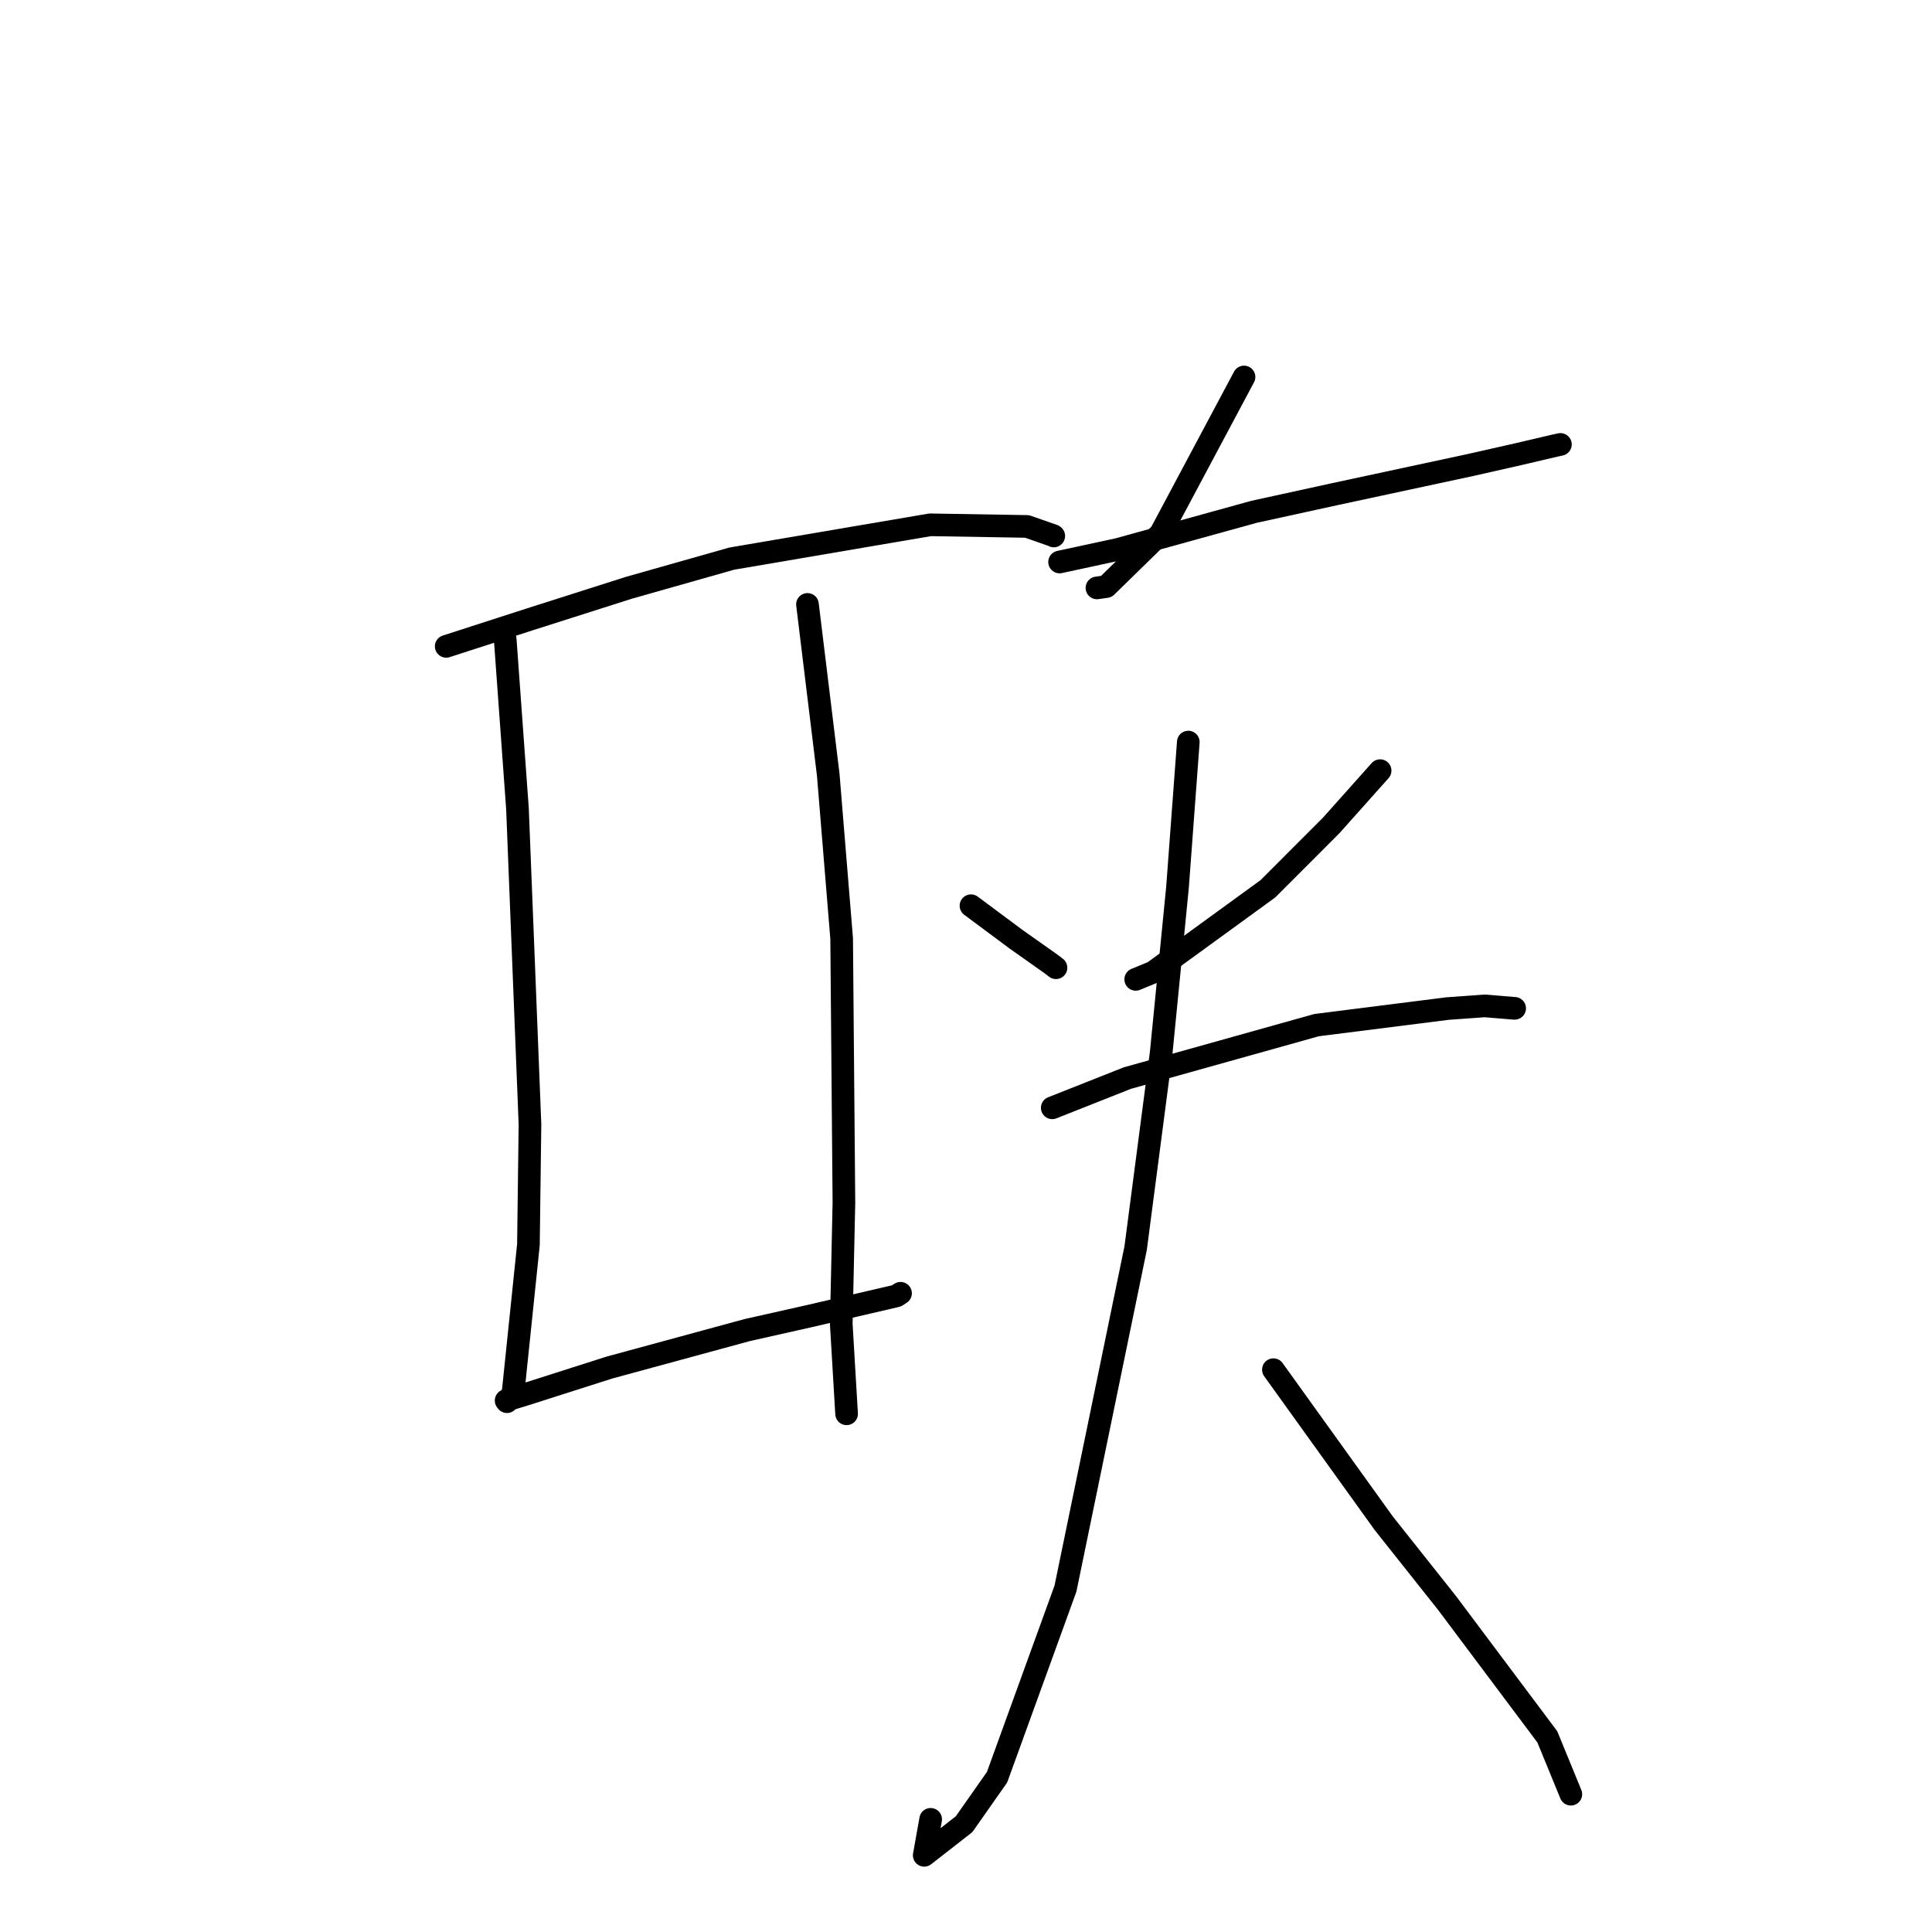 <?xml version="1.0" standalone="no"?>
    <svg width="256" height="256" xmlns="http://www.w3.org/2000/svg" version="1.1">
    <polyline stroke="black" stroke-width="3" stroke-linecap="round" fill="transparent" stroke-linejoin="round" points="59.125 85.645 70.156 82.081 83.321 77.887 96.962 74.02 123.247 69.54 136.091 69.756 139.56 70.97 139.618 71.011 139.63 71.019 " />
        <polyline stroke="black" stroke-width="3" stroke-linecap="round" fill="transparent" stroke-linejoin="round" points="66.942 84.705 68.568 107.167 70.224 148.989 70.02 164.916 67.976 184.618 67.18 185.733 67.064 185.583 67.063 185.582 67.948 185.276 69.901 184.673 80.738 181.212 99.032 176.236 107.171 174.409 118.782 171.715 119.282 171.394 119.327 171.365 " />
        <polyline stroke="black" stroke-width="3" stroke-linecap="round" fill="transparent" stroke-linejoin="round" points="106.994 80.089 109.746 102.657 111.523 124.366 111.823 159.36 111.473 175.445 112.113 186.256 112.178 187.337 " />
        <polyline stroke="black" stroke-width="3" stroke-linecap="round" fill="transparent" stroke-linejoin="round" points="164.839 49.952 153.778 70.7 146.594 77.724 145.35 77.9 " />
        <polyline stroke="black" stroke-width="3" stroke-linecap="round" fill="transparent" stroke-linejoin="round" points="140.4 74.468 148.176 72.789 166.166 67.818 176.775 65.498 194.876 61.61 201.214 60.176 206.084 59.035 206.746 58.894 206.763 58.89 " />
        <polyline stroke="black" stroke-width="3" stroke-linecap="round" fill="transparent" stroke-linejoin="round" points="128.662 120.012 134.635 124.456 139.243 127.711 139.923 128.231 " />
        <polyline stroke="black" stroke-width="3" stroke-linecap="round" fill="transparent" stroke-linejoin="round" points="182.872 102.113 176.393 109.371 168.007 117.766 152.808 128.817 150.488 129.77 " />
        <polyline stroke="black" stroke-width="3" stroke-linecap="round" fill="transparent" stroke-linejoin="round" points="139.428 146.792 149.374 142.854 174.456 135.834 191.82 133.638 196.732 133.285 200.54 133.601 200.678 133.608 200.7 133.609 " />
        <polyline stroke="black" stroke-width="3" stroke-linecap="round" fill="transparent" stroke-linejoin="round" points="157.456 98.328 156.026 117.566 153.863 139.504 150.479 165.382 141.181 210.496 132.115 235.49 127.747 241.715 122.465 245.838 123.318 241.07 " />
        <polyline stroke="black" stroke-width="3" stroke-linecap="round" fill="transparent" stroke-linejoin="round" points="168.733 181.489 183.354 201.838 191.744 212.407 205.029 230.142 207.861 237.051 208.144 237.741 " />
        </svg>